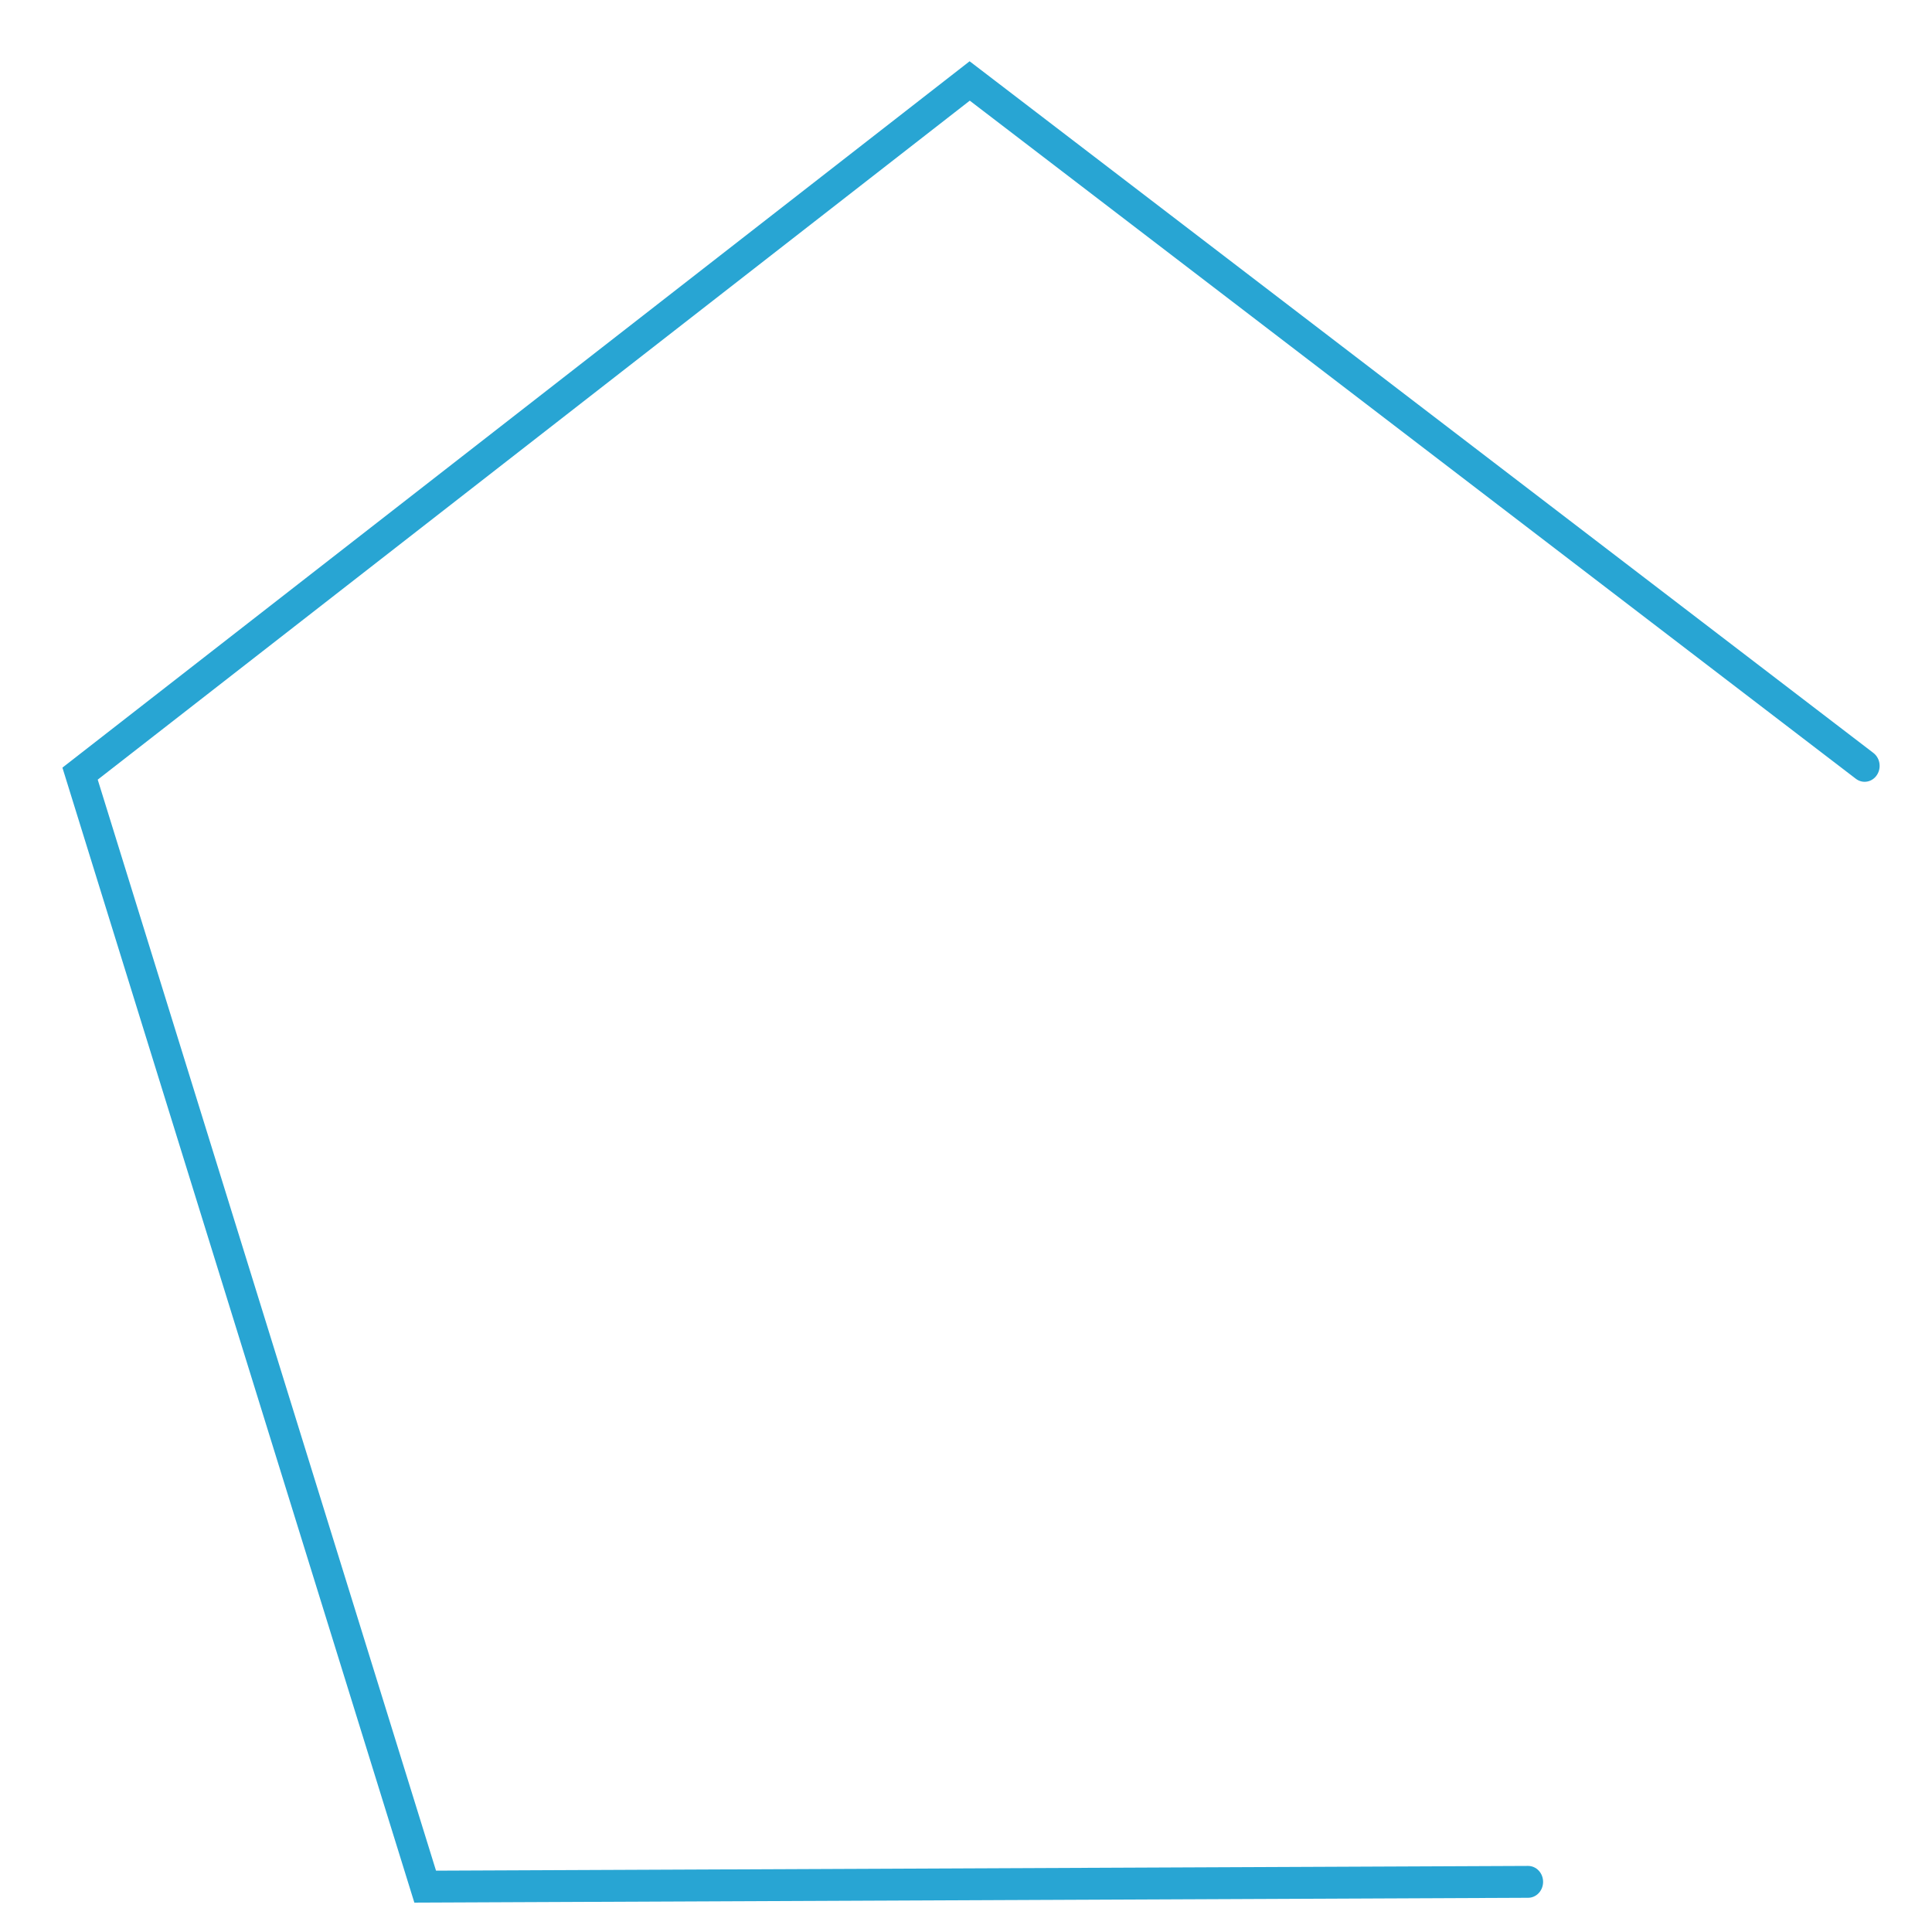<?xml version="1.0" encoding="UTF-8" standalone="no"?>
<!-- Created with Inkscape (http://www.inkscape.org/) -->

<svg
   xmlns:dc="http://purl.org/dc/elements/1.1/"
   xmlns:cc="http://creativecommons.org/ns#"
   xmlns:rdf="http://www.w3.org/1999/02/22-rdf-syntax-ns#"
   xmlns:svg="http://www.w3.org/2000/svg"
   xmlns="http://www.w3.org/2000/svg"
   xmlns:sodipodi="http://sodipodi.sourceforge.net/DTD/sodipodi-0.dtd"
   xmlns:inkscape="http://www.inkscape.org/namespaces/inkscape"
   width="100"
   height="100"
   id="svg2"
   version="1.1"
   inkscape:version="0.48.4 r9939"
   sodipodi:docname="rhombus.svg">
  <defs
     id="defs4" />
  <sodipodi:namedview
     id="base"
     pagecolor="#ffffff"
     bordercolor="#666666"
     borderopacity="1.0"
     inkscape:pageopacity="0.0"
     inkscape:pageshadow="2"
     inkscape:zoom="2"
     inkscape:cx="99.429888"
     inkscape:cy="34.627388"
     inkscape:document-units="px"
     inkscape:current-layer="layer1"
     showgrid="false"
     inkscape:window-width="1600"
     inkscape:window-height="851"
     inkscape:window-x="0"
     inkscape:window-y="25"
     inkscape:window-maximized="1" />
  <g
     inkscape:label="Camada 1"
     inkscape:groupmode="layer"
     id="layer1"
     transform="translate(0,-952.362)">
    <path
       transform="matrix(1.184,0,0,1.258,-10.009,956.053)"
       style="fill:none;stroke:#28a5d3;stroke-width:1.311;stroke-linecap:round;stroke-miterlimit:4;stroke-opacity:1;stroke-dashoffset:0"
       inkscape:transform-center-x="0.061518957"
       inkscape:transform-center-y="-4.8642719"
       d="M 75.256,74.494 27.041,74.691 11.954,28.897 50.845,0.397 89.968,28.577"
       id="path2987"
       inkscape:connector-curvature="0"
       sodipodi:nodetypes="ccccc" />
  </g>
</svg>
